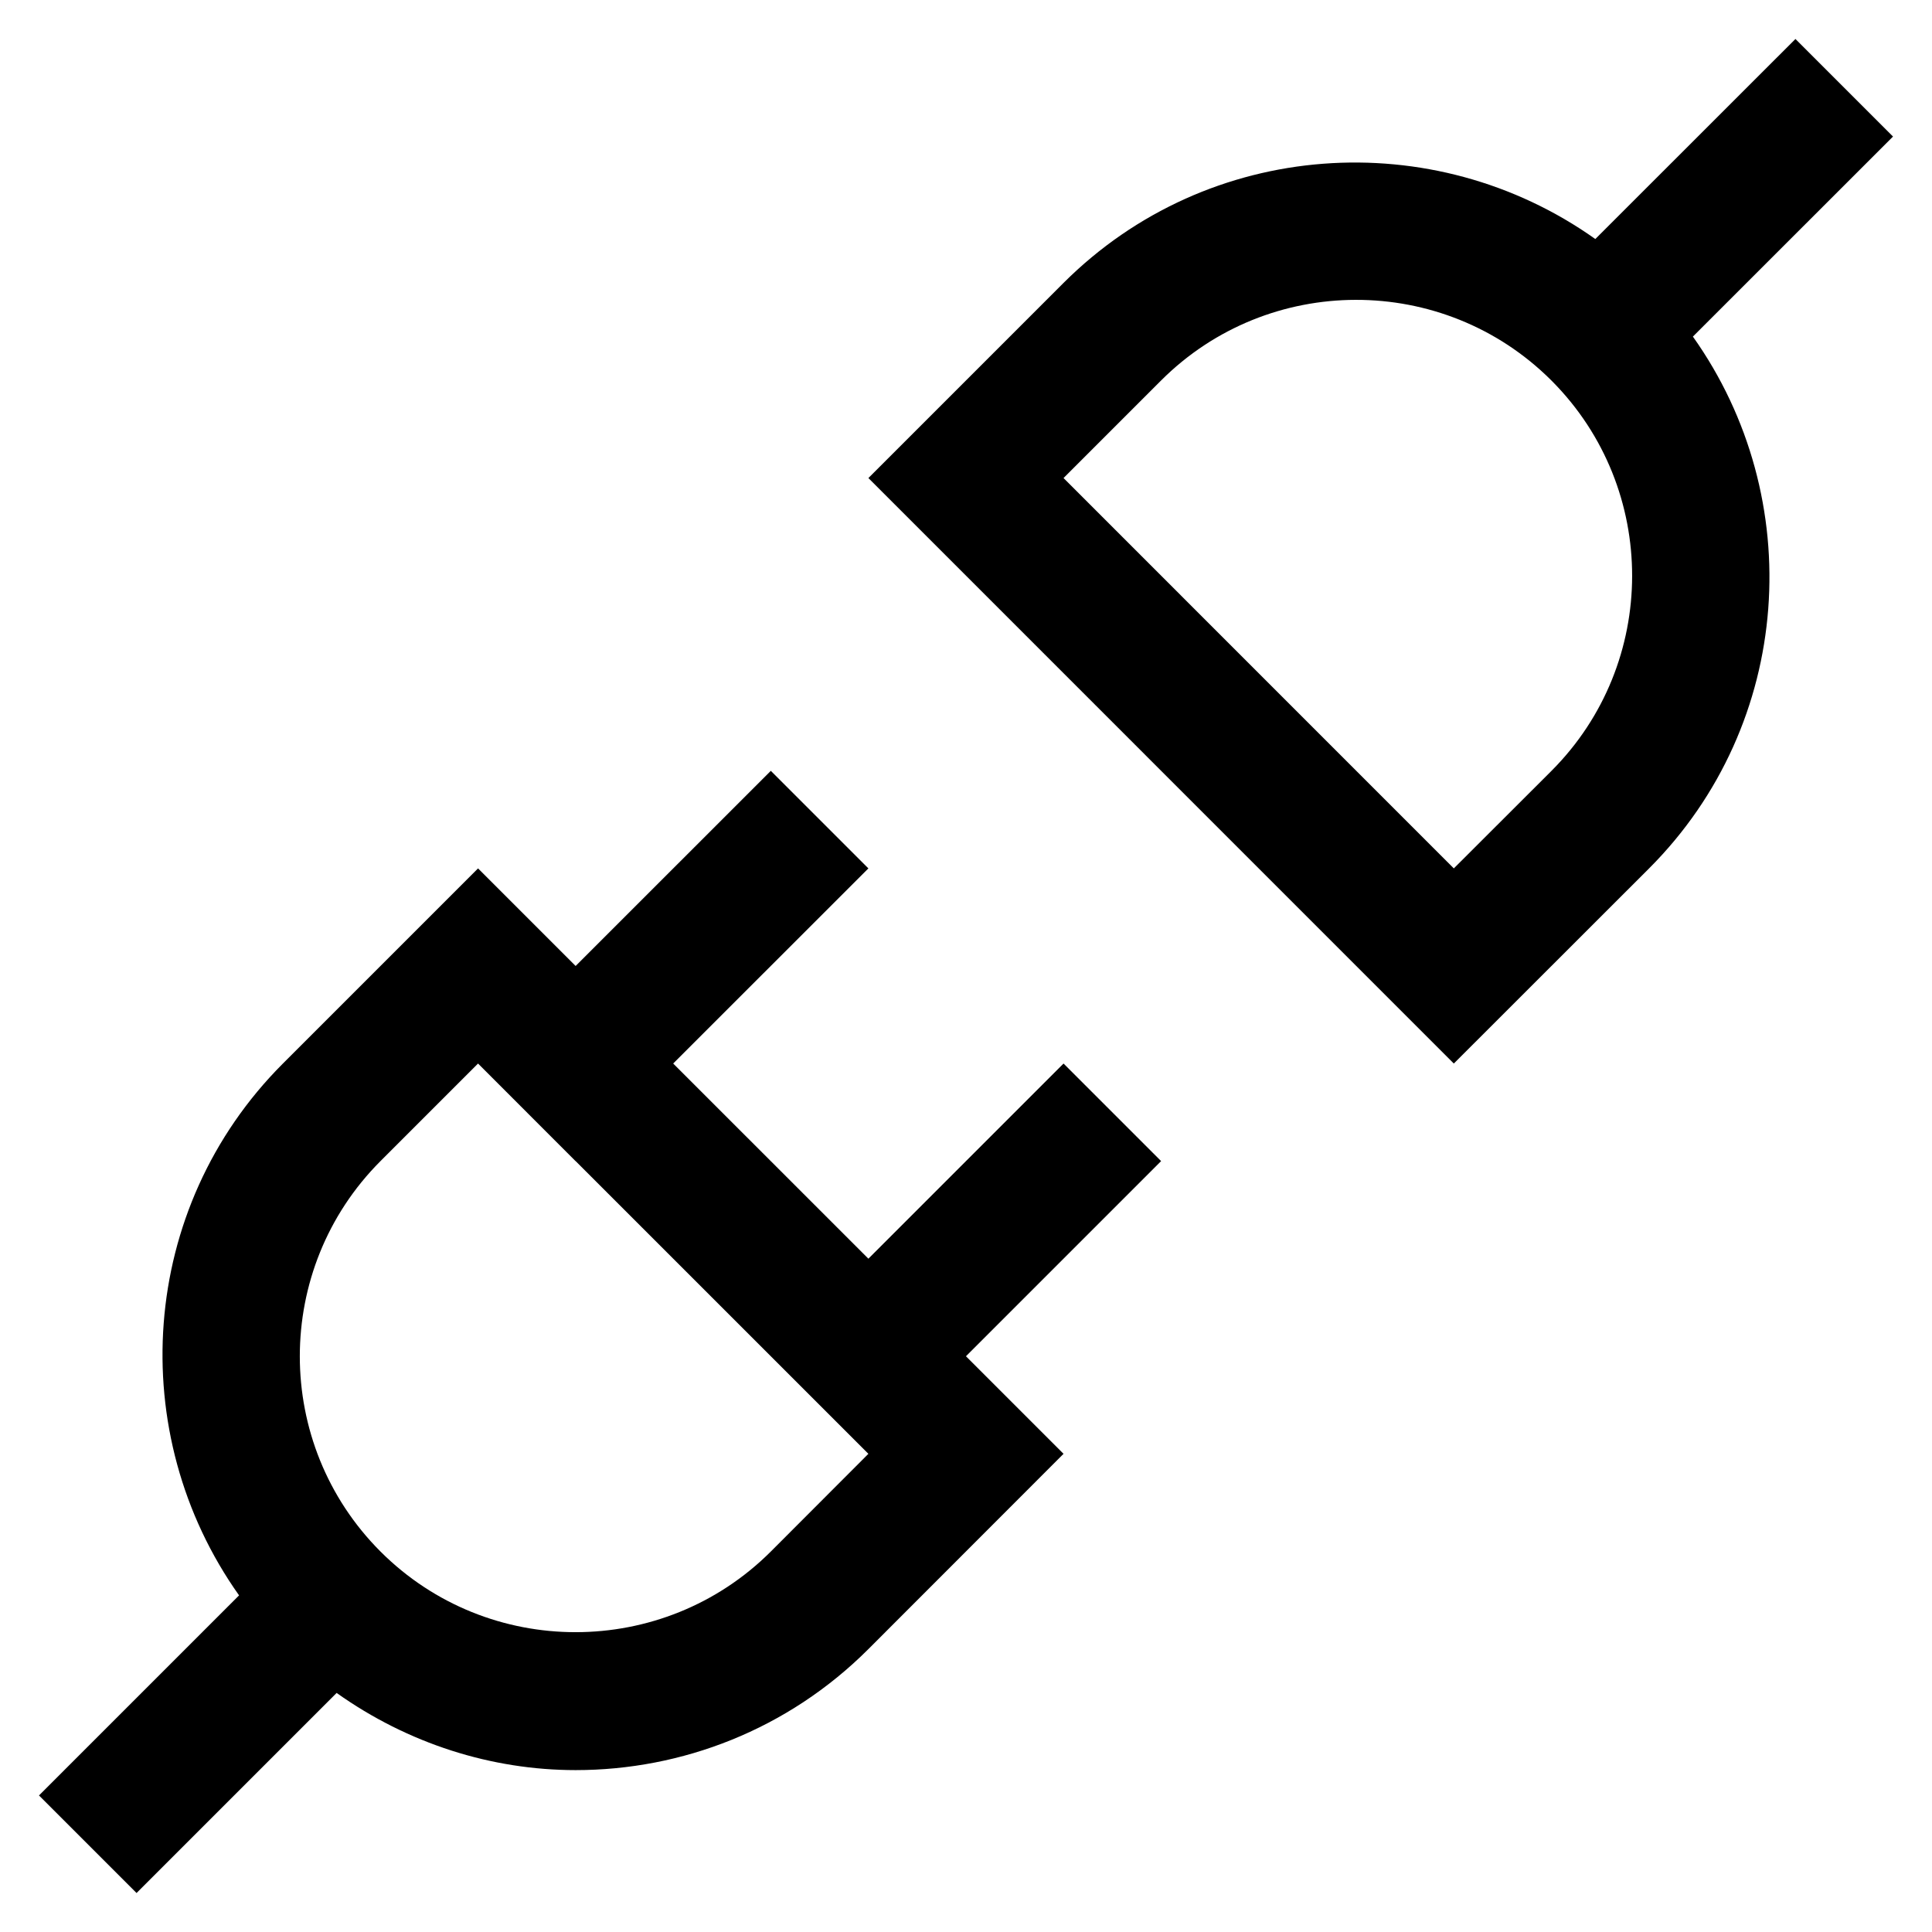 <svg xmlns="http://www.w3.org/2000/svg" viewBox="0 0 448 448"><path d="M246.617 246.617l-45.252 45.252-45.264-45.258 45.266-45.244-22.625-22.625-45.262 45.252-22.629-22.627-45.25 45.25c-33.549 33.563-36.77 85.855-10.166 123.322L9.039 416.336l22.625 22.625 46.395-46.395c16.57 11.768 35.93 17.895 55.434 17.895 24.563 0 49.156-9.344 67.875-28.063l45.25-45.281-22.627-22.623 45.252-45.252-22.626-22.625zm-67.875 113.156c-24.938 24.906-65.547 24.969-90.516 0-24.938-24.969-24.938-65.563 0-90.531l22.625-22.625 22.609 22.625.01-.01 67.896 67.885-22.624 22.656zM438.961 31.664L416.336 9.039l-46.408 46.387c-37.484-26.611-89.75-23.33-123.311 10.176l-45.25 45.25 135.75 135.766 45.281-45.25c33.537-33.564 36.756-85.861 10.156-123.318l46.407-46.386zm-79.188 147.078l-22.656 22.625-90.5-90.516 22.625-22.625c24.885-24.869 65.379-24.934 90.361-.139l.309.309c24.779 24.967 24.746 65.43-.139 90.346z"/></svg>